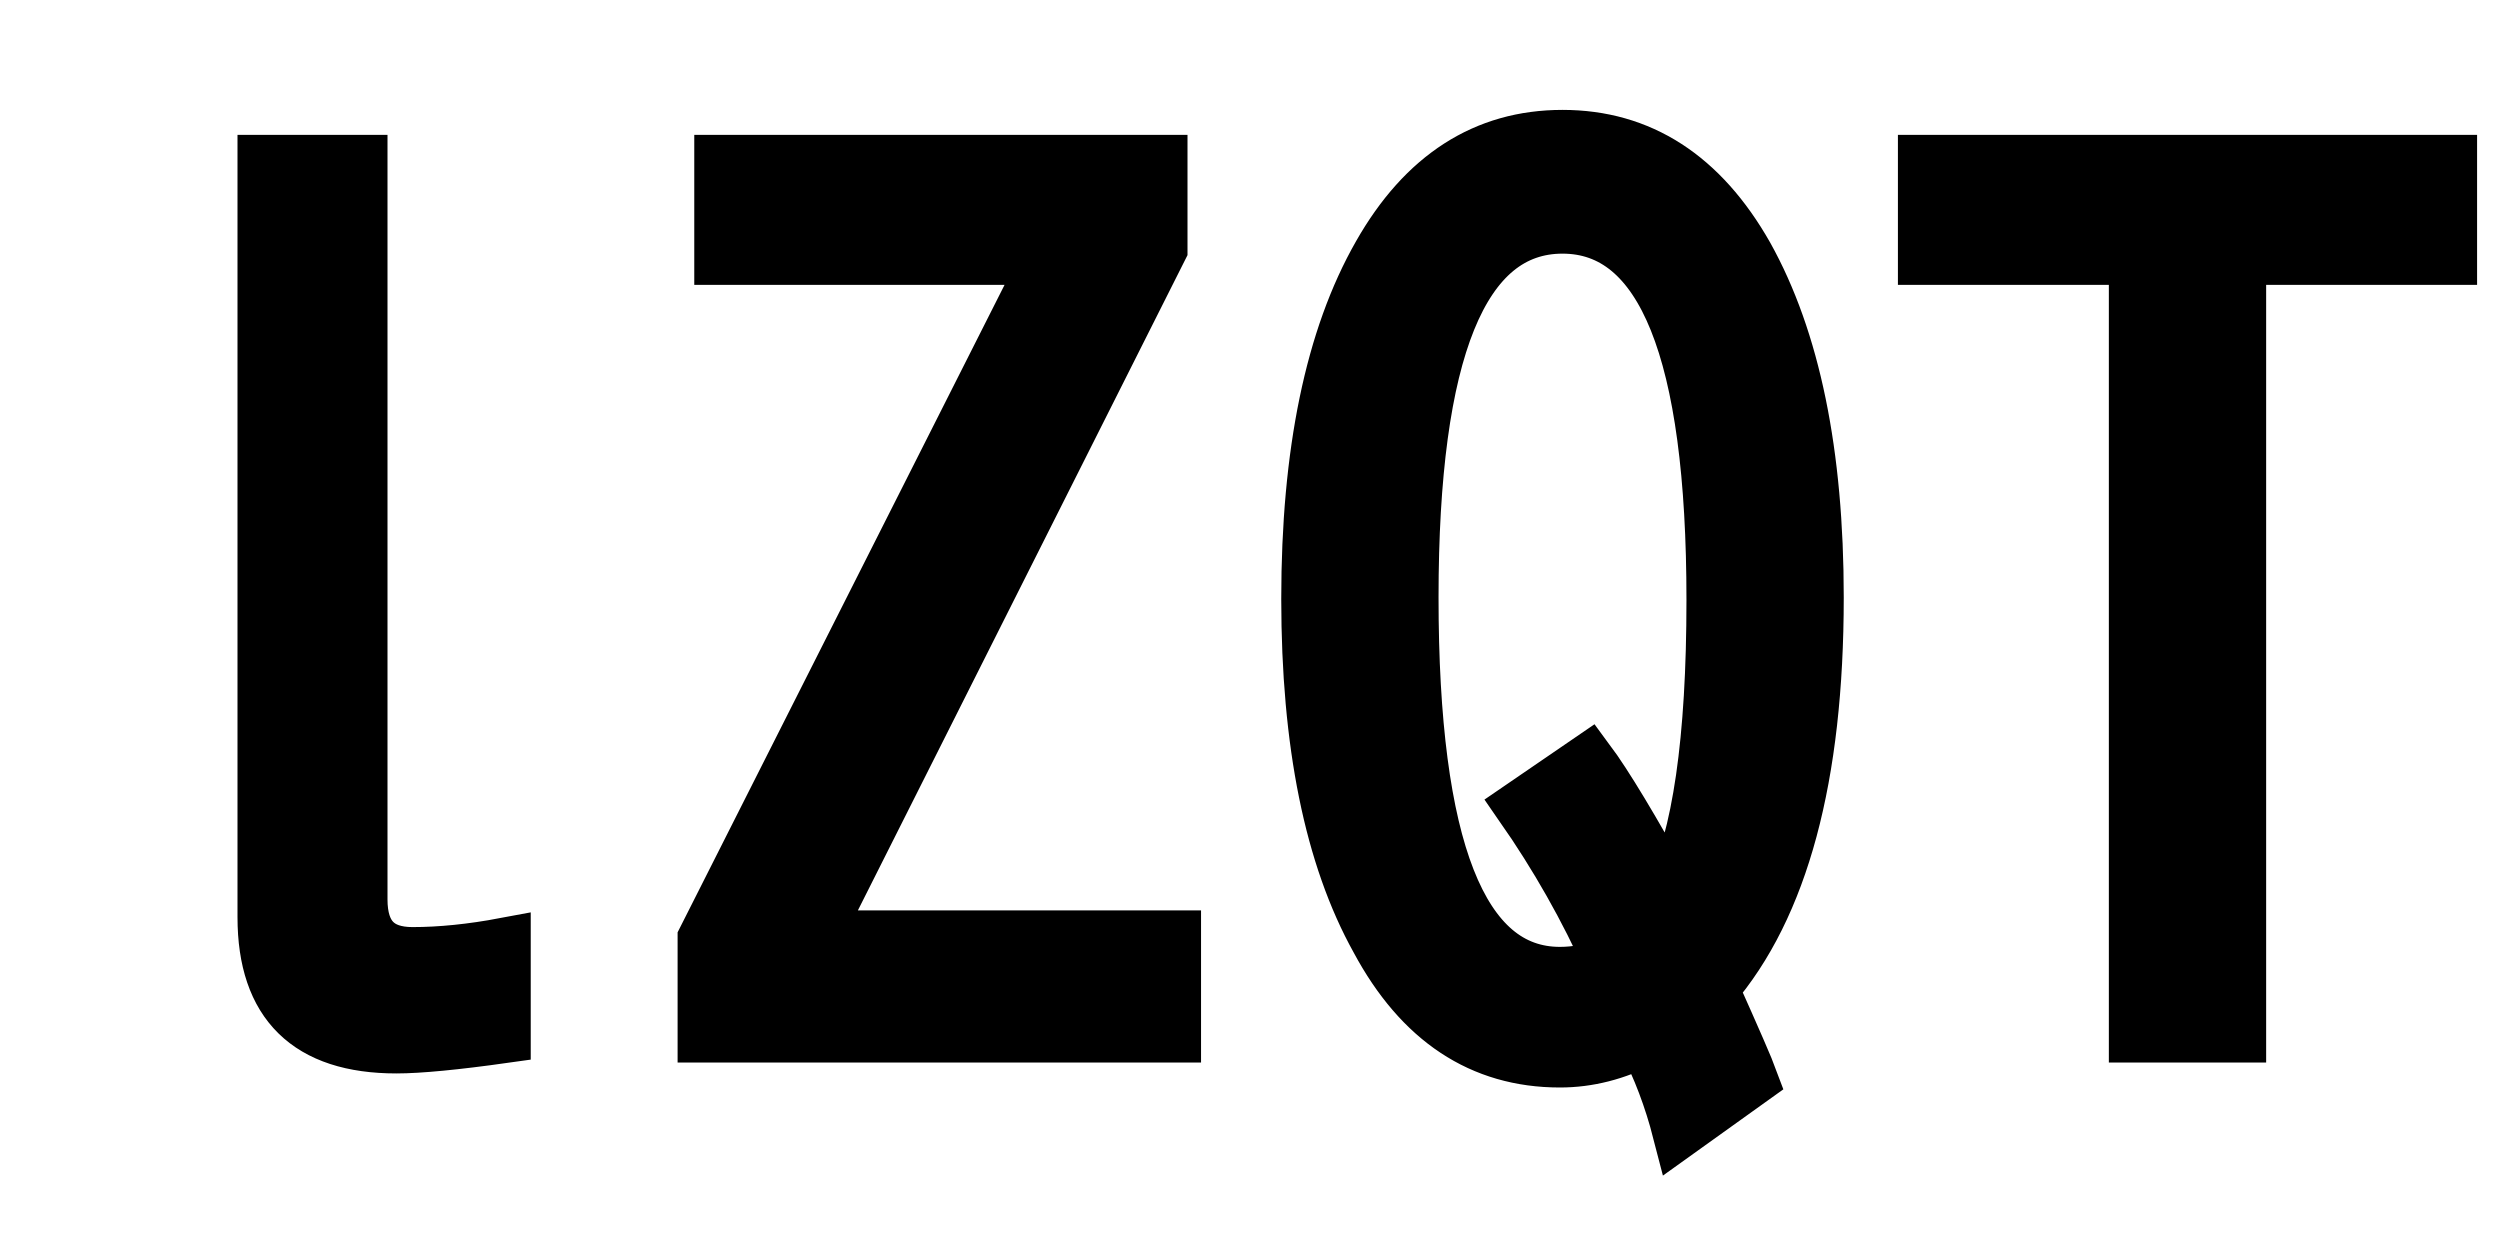 <svg xmlns="http://www.w3.org/2000/svg" xmlns:xlink="http://www.w3.org/1999/xlink" width="48" height="24"><path fill="black" stroke="black" d="M6.94 3.09L6.94 17.27Q6.94 18.30 7.92 18.30L7.92 18.30Q8.73 18.30 9.69 18.12L9.69 18.12L9.69 19.91Q8.27 20.11 7.61 20.11L7.61 20.11Q5.06 20.11 5.06 17.61L5.06 17.61L5.06 3.09L6.94 3.09ZM13.83 4.97L13.83 3.09L22.30 3.09L22.30 4.78L15.66 17.98L22.56 17.98L22.56 19.90L13.51 19.90L13.51 18.02L20.10 4.97L13.83 4.97ZM33.64 20.73L32.23 21.74Q31.98 20.77 31.56 19.97L31.56 19.97Q30.77 20.38 29.95 20.38L29.95 20.38Q27.68 20.38 26.43 18.05L26.43 18.05Q25.10 15.66 25.10 11.50L25.10 11.50Q25.10 7.28 26.47 4.88L26.47 4.88Q27.76 2.61 30 2.61L30 2.61Q32.25 2.61 33.55 4.90L33.55 4.90Q34.90 7.32 34.90 11.47L34.90 11.47Q34.90 16.64 32.88 18.98L32.88 18.98Q33.53 20.43 33.64 20.73L33.64 20.73ZM29.20 15.48L30.50 14.59Q31.02 15.29 32.06 17.18L32.06 17.18Q32.88 15.55 32.88 11.52L32.88 11.52Q32.88 4.37 30 4.37L30 4.37Q27.12 4.37 27.12 11.47L27.12 11.47Q27.12 18.68 29.95 18.68L29.95 18.68Q30.41 18.68 30.91 18.50L30.91 18.50Q30.21 16.93 29.20 15.48L29.20 15.48ZM36.94 4.97L36.94 3.09L47.06 3.09L47.06 4.97L43.01 4.97L43.01 19.90L40.99 19.90L40.99 4.97L36.94 4.97Z"/></svg>